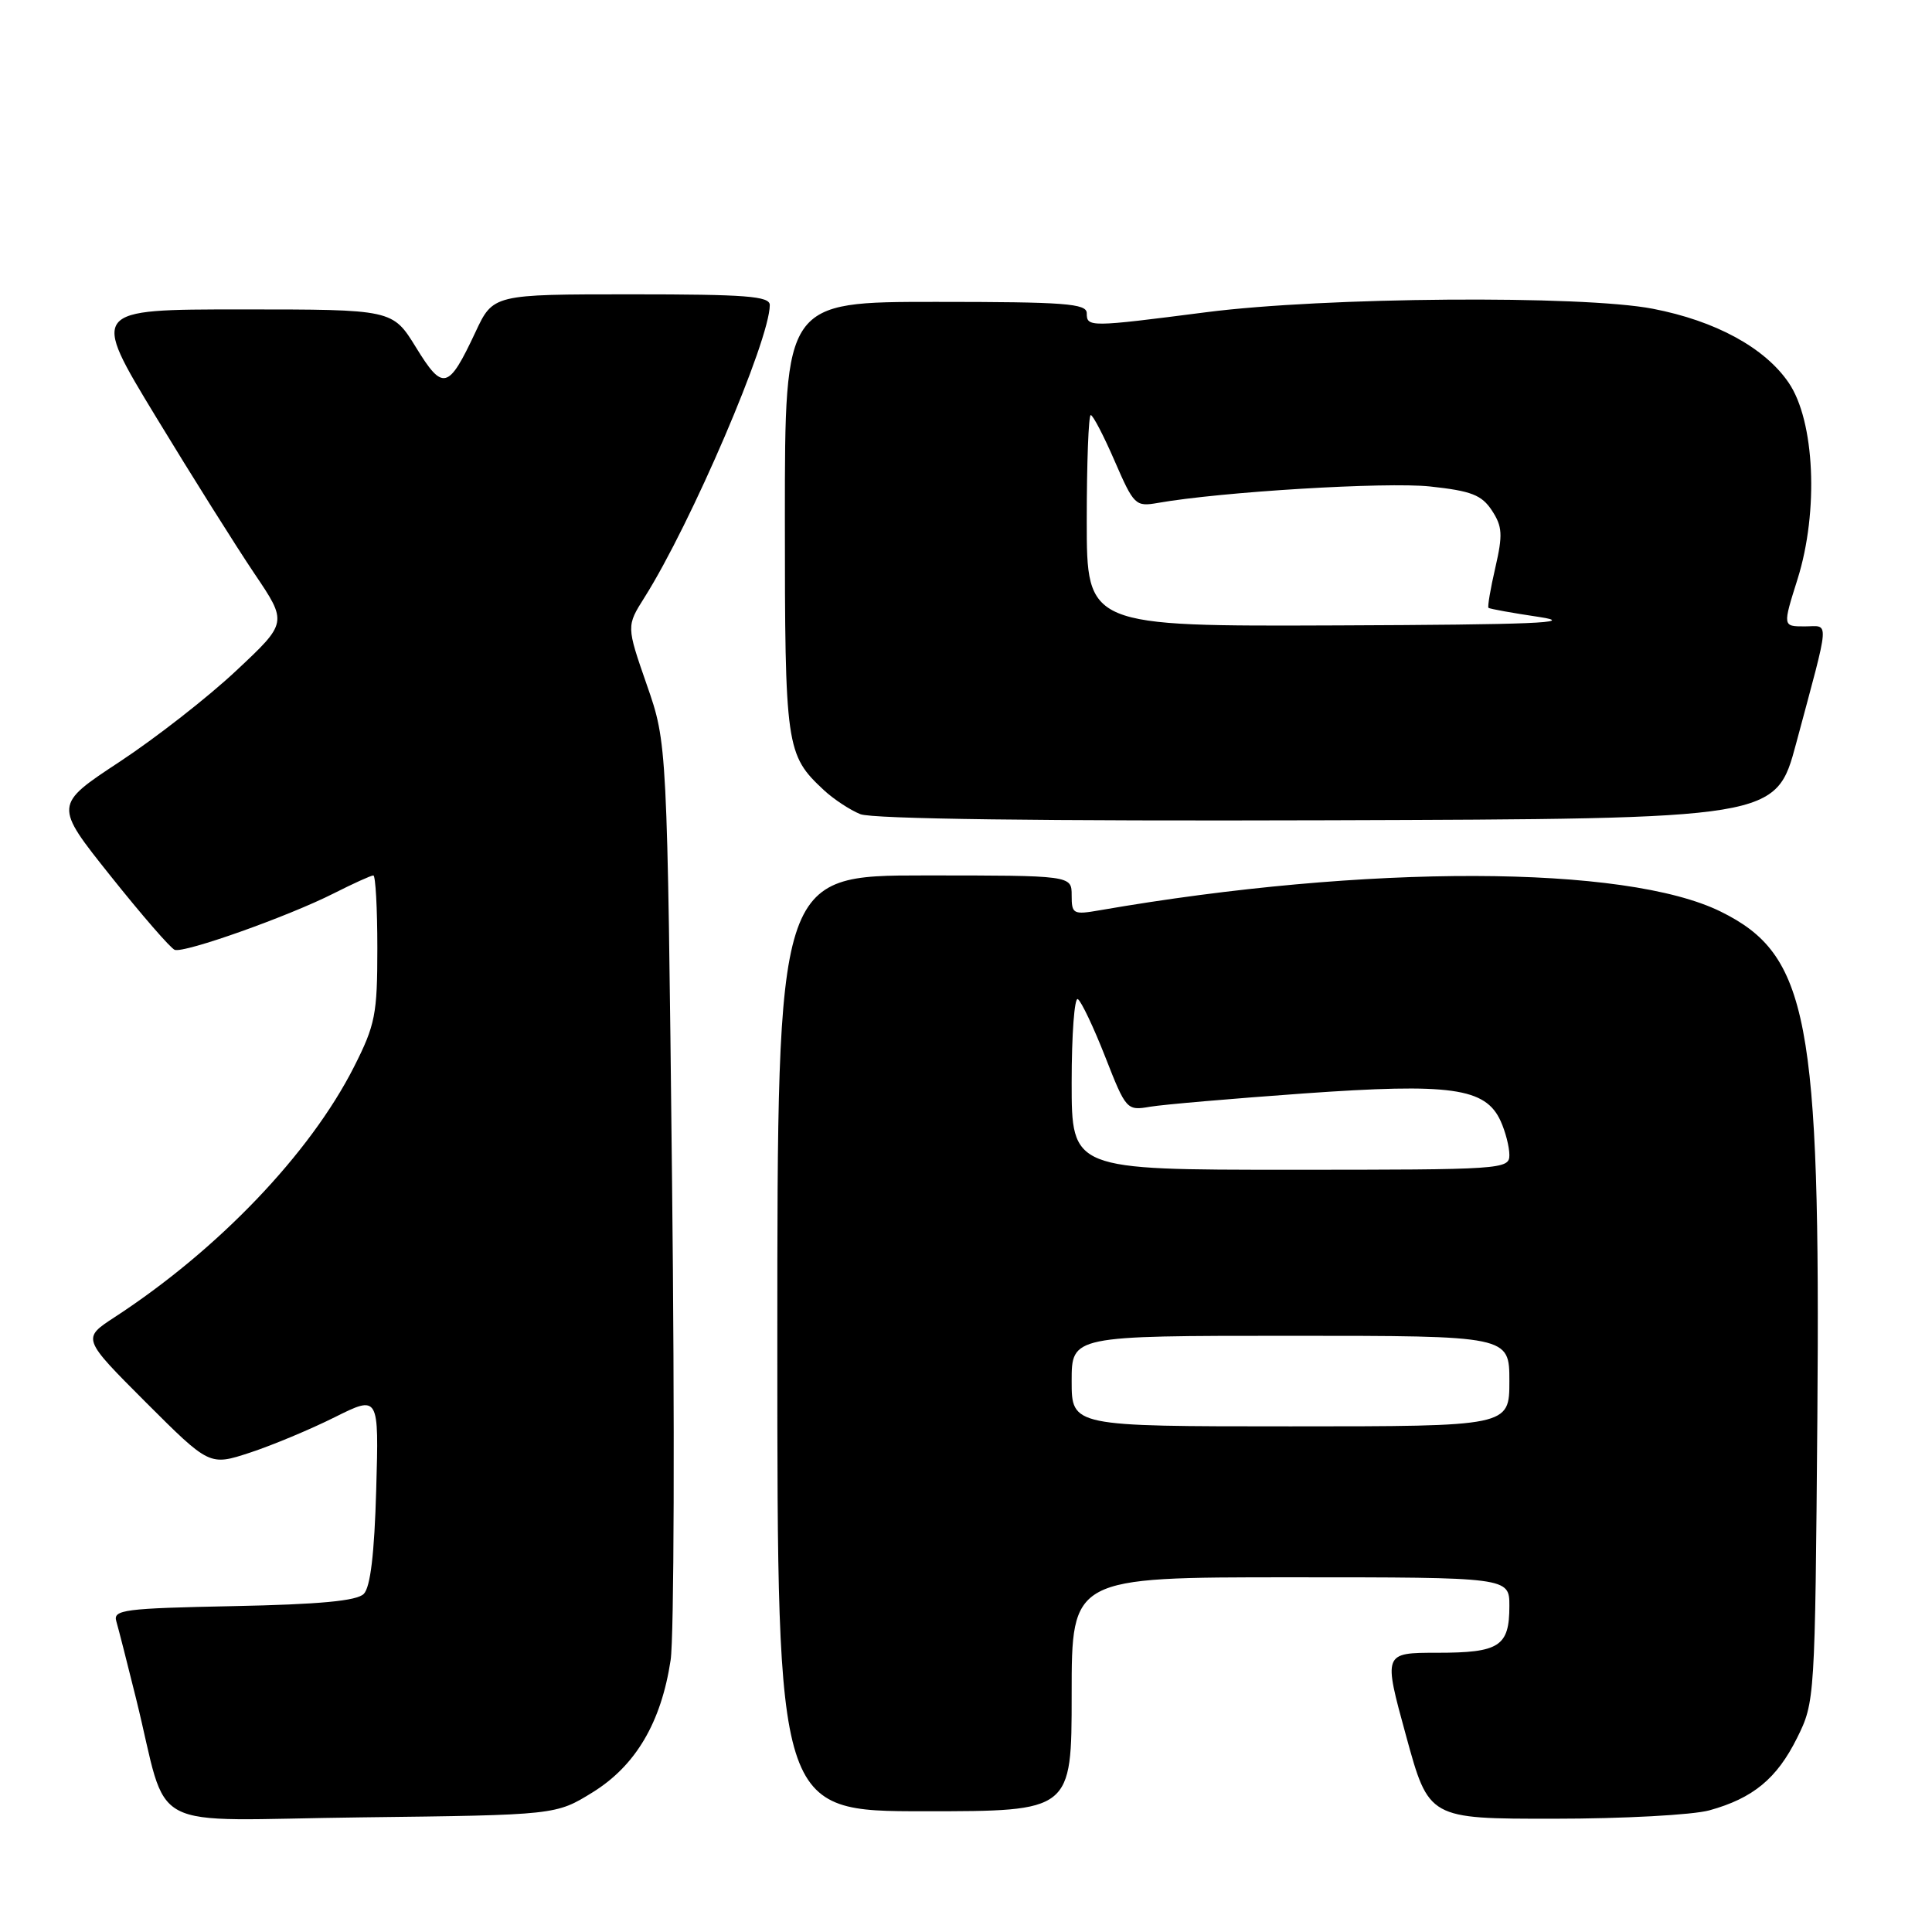 <?xml version="1.0" encoding="UTF-8" standalone="no"?>
<!DOCTYPE svg PUBLIC "-//W3C//DTD SVG 1.1//EN" "http://www.w3.org/Graphics/SVG/1.1/DTD/svg11.dtd" >
<svg xmlns="http://www.w3.org/2000/svg" xmlns:xlink="http://www.w3.org/1999/xlink" version="1.1" viewBox="0 0 256 256">
 <g >
 <path fill="currentColor"
d=" M 78.53 237.49 C 84.23 233.96 87.61 228.24 88.86 219.98 C 89.32 216.97 89.41 188.40 89.05 156.50 C 88.41 98.50 88.41 98.50 85.70 90.73 C 83.00 82.96 83.00 82.96 85.40 79.16 C 91.59 69.35 102.00 45.06 102.00 40.42 C 102.00 39.24 98.84 39.00 83.67 39.00 C 65.34 39.00 65.34 39.00 62.99 44.03 C 59.41 51.66 58.69 51.84 55.12 46.03 C 52.02 41.00 52.02 41.00 32.02 41.00 C 12.02 41.00 12.02 41.00 20.67 55.25 C 25.43 63.09 31.30 72.42 33.71 76.00 C 38.10 82.50 38.10 82.50 31.32 88.85 C 27.60 92.35 20.63 97.79 15.85 100.94 C 7.15 106.67 7.15 106.67 14.66 116.08 C 18.79 121.26 22.61 125.66 23.15 125.86 C 24.43 126.32 38.15 121.45 44.22 118.38 C 46.81 117.07 49.17 116.00 49.47 116.00 C 49.76 116.00 50.00 120.33 50.00 125.63 C 50.00 134.41 49.73 135.79 46.90 141.38 C 41.07 152.87 28.92 165.58 15.18 174.54 C 10.87 177.35 10.87 177.35 19.31 185.80 C 27.76 194.24 27.76 194.24 33.13 192.48 C 36.08 191.51 41.13 189.40 44.35 187.79 C 50.21 184.87 50.21 184.87 49.85 197.38 C 49.61 205.89 49.08 210.32 48.20 211.20 C 47.28 212.13 42.34 212.59 30.91 212.82 C 16.48 213.11 14.96 213.30 15.41 214.82 C 15.68 215.74 16.85 220.32 18.01 225.00 C 22.53 243.25 18.58 241.16 47.89 240.81 C 73.66 240.50 73.66 240.50 78.53 237.49 Z  M 226.50 239.88 C 232.29 238.28 235.45 235.67 238.13 230.27 C 240.48 225.54 240.50 225.15 240.81 187.76 C 241.23 134.99 239.61 126.51 228.00 120.79 C 215.39 114.57 181.07 114.49 145.75 120.61 C 142.20 121.23 142.00 121.12 142.00 118.63 C 142.00 116.00 142.00 116.00 122.50 116.00 C 103.00 116.00 103.00 116.00 103.00 178.00 C 103.00 240.00 103.00 240.00 122.50 240.00 C 142.00 240.00 142.00 240.00 142.00 224.50 C 142.00 209.00 142.00 209.00 171.00 209.00 C 200.00 209.00 200.00 209.00 200.00 212.80 C 200.00 218.15 198.69 219.00 190.45 219.00 C 183.29 219.00 183.29 219.00 186.31 230.00 C 189.32 241.00 189.32 241.00 205.91 240.99 C 215.04 240.99 224.30 240.49 226.50 239.88 Z  M 238.00 98.50 C 242.56 81.48 242.45 83.00 239.12 83.00 C 236.21 83.00 236.21 83.00 238.18 76.75 C 241.01 67.75 240.47 55.76 237.00 50.70 C 233.83 46.06 227.30 42.51 219.00 40.91 C 209.63 39.10 175.44 39.36 159.84 41.37 C 144.36 43.36 144.00 43.37 144.00 41.50 C 144.00 40.22 141.11 40.00 124.00 40.00 C 104.00 40.00 104.00 40.00 104.00 68.55 C 104.00 99.04 104.14 100.01 109.16 104.69 C 110.45 105.89 112.63 107.33 114.00 107.88 C 115.59 108.52 138.14 108.81 175.91 108.69 C 235.32 108.50 235.32 108.50 238.00 98.50 Z  M 142.00 183.00 C 142.00 177.00 142.00 177.00 171.00 177.00 C 200.00 177.00 200.00 177.00 200.00 183.00 C 200.00 189.00 200.00 189.00 171.00 189.00 C 142.00 189.00 142.00 189.00 142.00 183.00 Z  M 142.00 143.44 C 142.00 137.08 142.37 132.11 142.82 132.39 C 143.27 132.67 144.91 136.11 146.45 140.04 C 149.20 147.07 149.31 147.18 152.38 146.65 C 154.09 146.36 163.25 145.57 172.73 144.89 C 192.28 143.50 196.83 144.14 198.84 148.54 C 199.48 149.94 200.00 151.97 200.00 153.05 C 200.00 154.94 199.10 155.00 171.00 155.00 C 142.00 155.00 142.00 155.00 142.00 143.44 Z  M 144.00 69.00 C 144.00 61.30 144.24 55.00 144.53 55.00 C 144.82 55.00 146.25 57.74 147.70 61.09 C 150.24 66.94 150.46 67.16 153.42 66.64 C 161.83 65.16 183.69 63.84 189.49 64.46 C 194.96 65.05 196.33 65.58 197.69 67.65 C 199.08 69.77 199.14 70.86 198.14 75.21 C 197.49 78.01 197.09 80.41 197.23 80.54 C 197.38 80.68 200.43 81.23 204.00 81.76 C 209.06 82.53 203.11 82.77 177.25 82.87 C 144.00 83.00 144.00 83.00 144.00 69.00 Z "/>
</g>
</svg>
